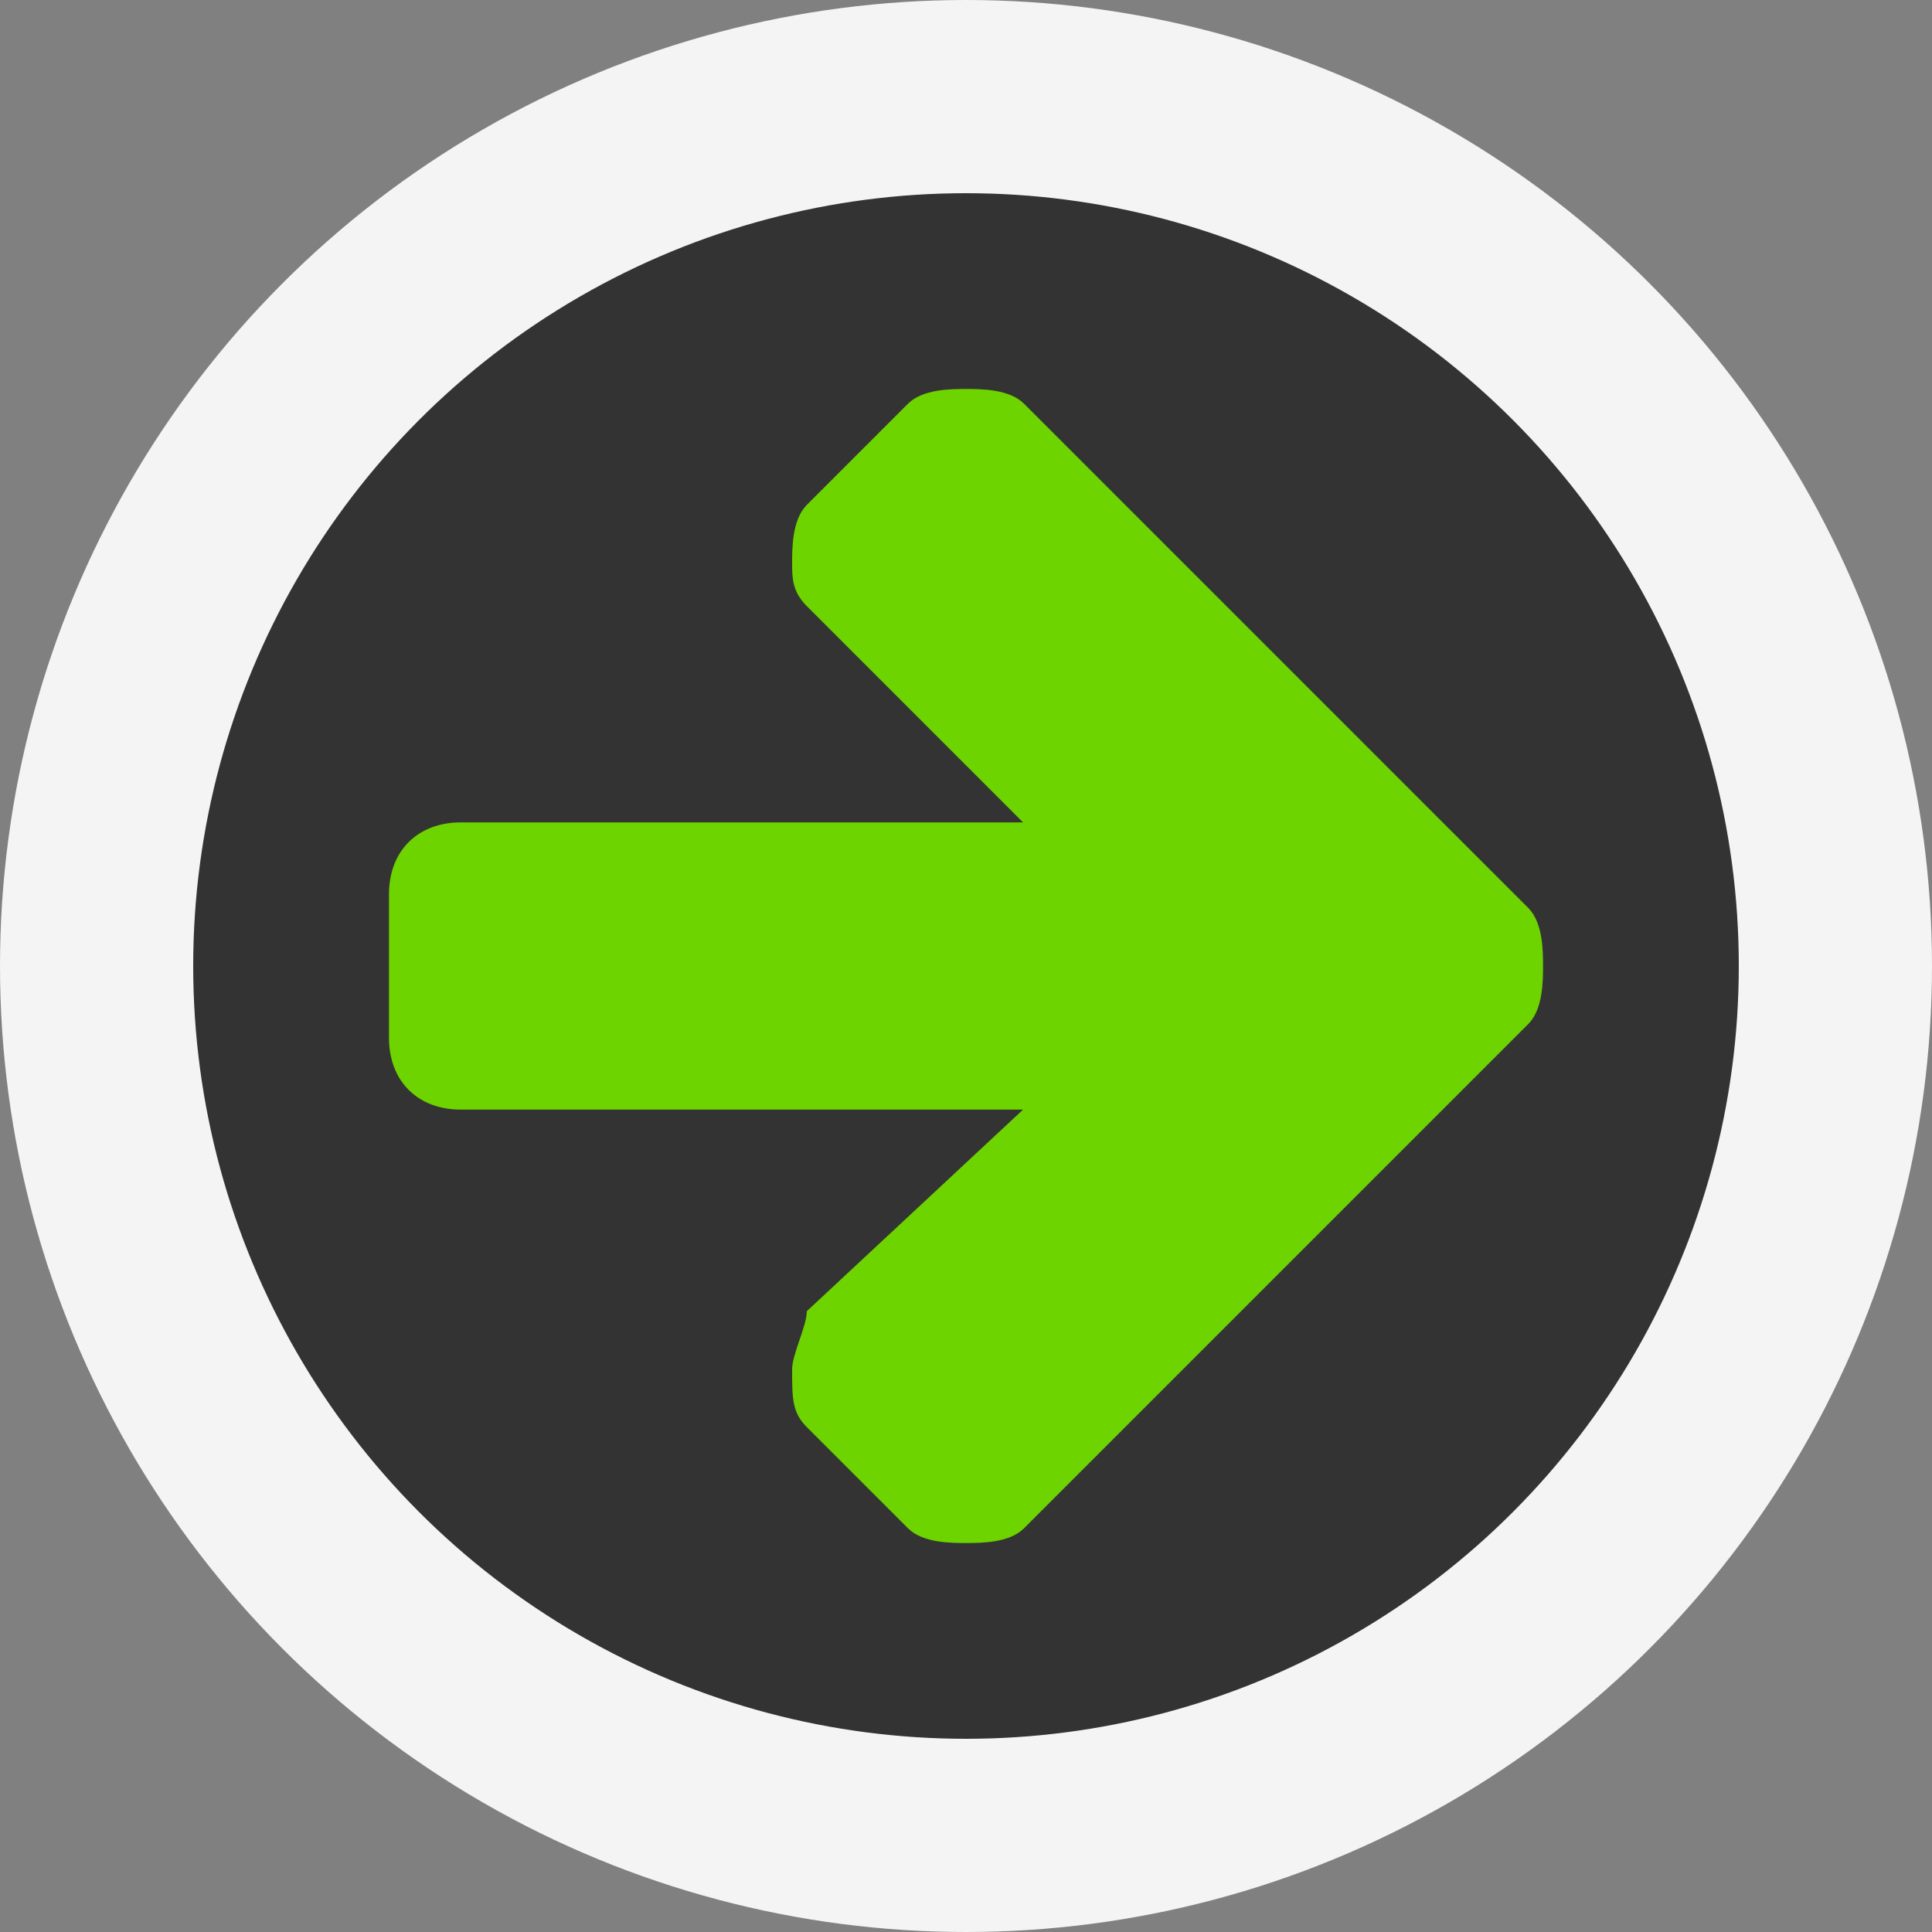 <?xml version="1.0" encoding="UTF-8"?>
<svg width="15px" height="15px" viewBox="0 0 15 15" version="1.1" xmlns="http://www.w3.org/2000/svg" xmlns:xlink="http://www.w3.org/1999/xlink">
    <rect x="0" y="0" width="15" height="15" fill="#808080" stroke="none"/>
    <!-- Generator: Sketch 64 (93537) - https://sketch.com -->
    <title>编组 7</title>
    <desc>Created with Sketch.</desc>
    <g id="页面-1" stroke="none" stroke-width="1" fill="none" fill-rule="evenodd">
        <g id="段视角页面" transform="translate(-2050, -1268)">
            <g id="编组-7" transform="translate(2050, 1268)">
                <g id="编组备份-6" fill="#333333" stroke="#F4F4F4" stroke-width="1.5">
                    <circle id="椭圆形" cx="7.5" cy="7.5" r="6.75"></circle>
                </g>
                <g id="箭头(1)备份-4" transform="translate(7.5, 7.5) rotate(90) translate(-7.5, -7.5) translate(3, 3)" fill="#6DD400" fill-rule="nonzero">
                    <path d="M8.98,4.5 C8.98,4.614 8.98,4.836 8.866,4.95 L8.08,5.736 L4.95,8.866 C4.836,8.98 4.614,8.98 4.5,8.98 C4.386,8.98 4.164,8.98 4.05,8.866 L3.264,8.08 C3.15,7.966 3.15,7.858 3.15,7.63 C3.15,7.516 3.264,7.294 3.264,7.18 L4.943,5.615 L0.578,5.615 C0.242,5.615 0.02,5.393 0.02,5.057 L0.02,3.943 C0.02,3.607 0.242,3.385 0.578,3.385 L4.943,3.385 L3.264,1.706 C3.15,1.592 3.15,1.484 3.15,1.37 C3.15,1.256 3.15,1.034 3.264,0.92 L4.05,0.134 C4.164,0.02 4.386,0.02 4.5,0.02 C4.614,0.02 4.836,0.02 4.95,0.134 L8.087,3.271 L8.866,4.05 C8.98,4.164 8.98,4.386 8.98,4.5 Z" id="路径" transform="translate(4.5, 4.5) rotate(-90) translate(-4.5, -4.5) "></path>
                </g>
            </g>
        </g>
    </g>
</svg>